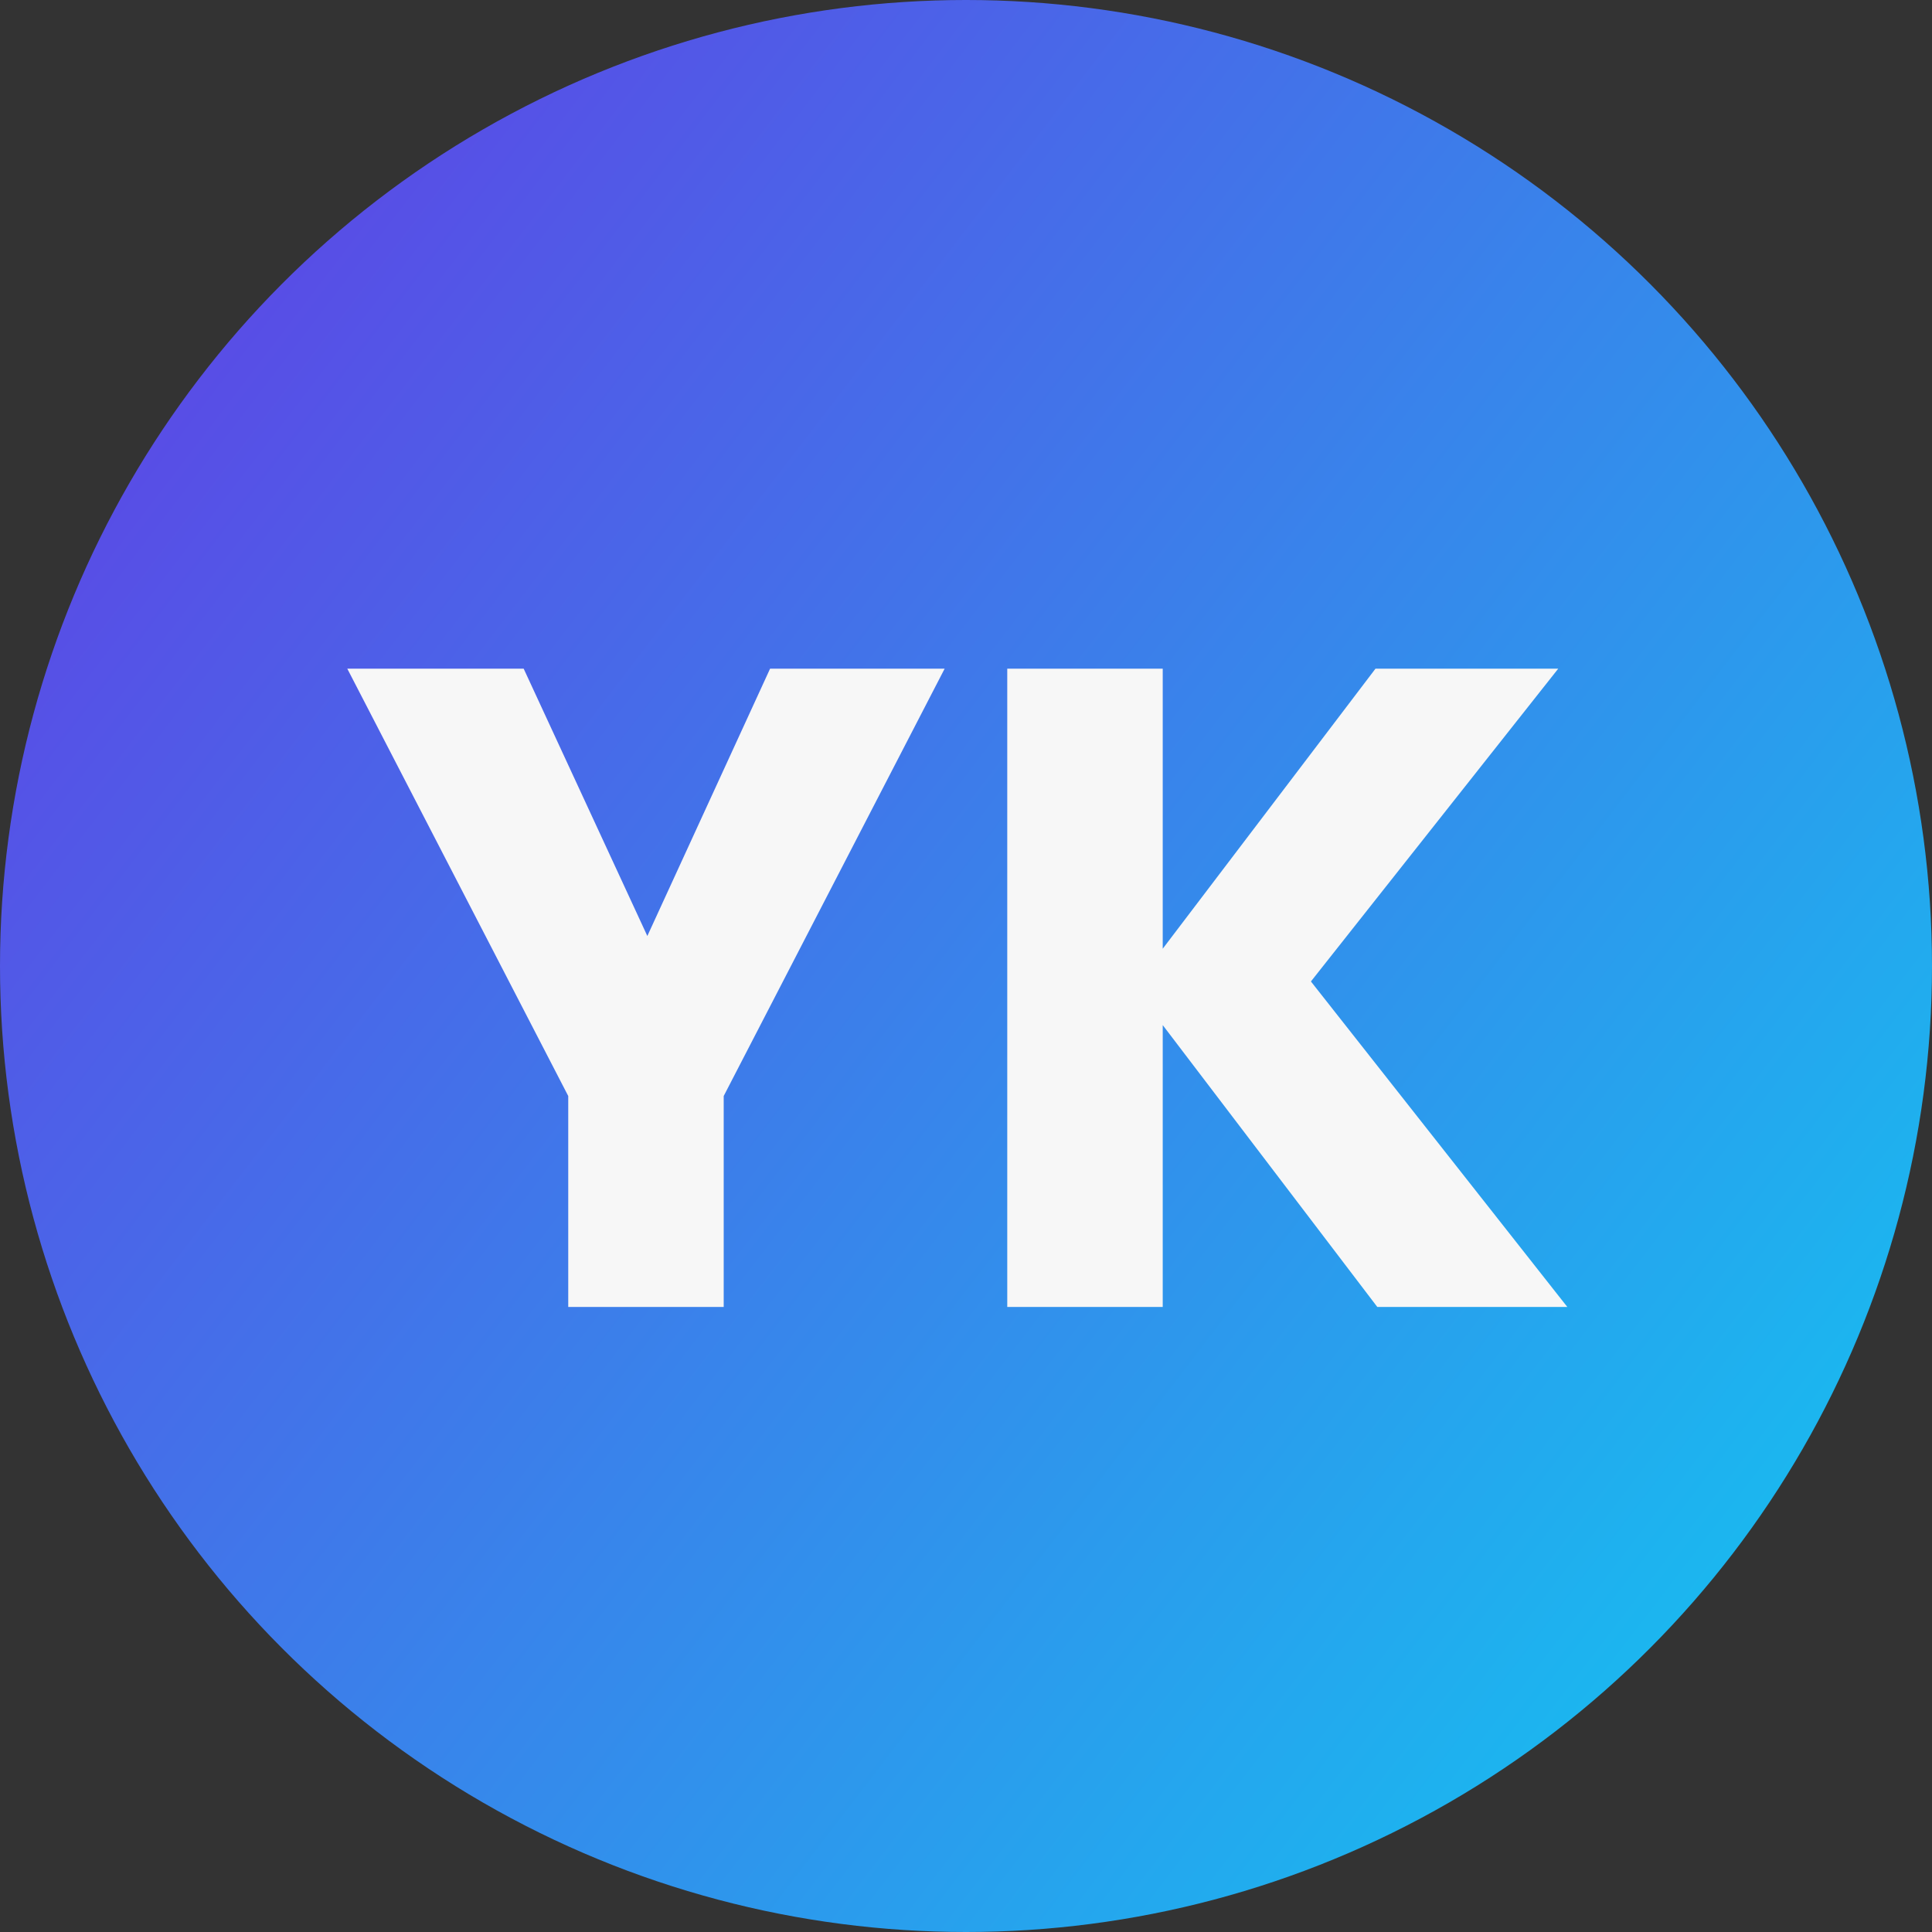<svg width="34" height="34" viewBox="0 0 34 34" fill="none" xmlns="http://www.w3.org/2000/svg">
<rect x="0" y="0" width="34" height="34" fill="#333333" stroke="none"/>
<circle cx="17" cy="17" r="17" fill="url(#paint0_linear_15_234)"/>
<path d="M16.624 11.768L12.736 19.288V23H10V19.288L6.112 11.768H9.216L11.392 16.472L13.552 11.768H16.624ZM24.238 23L20.462 18.04V23H17.726V11.768H20.462V16.696L24.206 11.768H27.422L23.07 17.272L27.582 23H24.238Z" fill="#F7F7F7"/>
<defs>
<linearGradient id="paint0_linear_15_234" x1="-8.5" y1="-3.5" x2="43" y2="36" gradientUnits="userSpaceOnUse">
<stop stop-color="#741DE2"/>
<stop offset="1" stop-color="#00E5F3"/>
</linearGradient>
</defs>
</svg>
